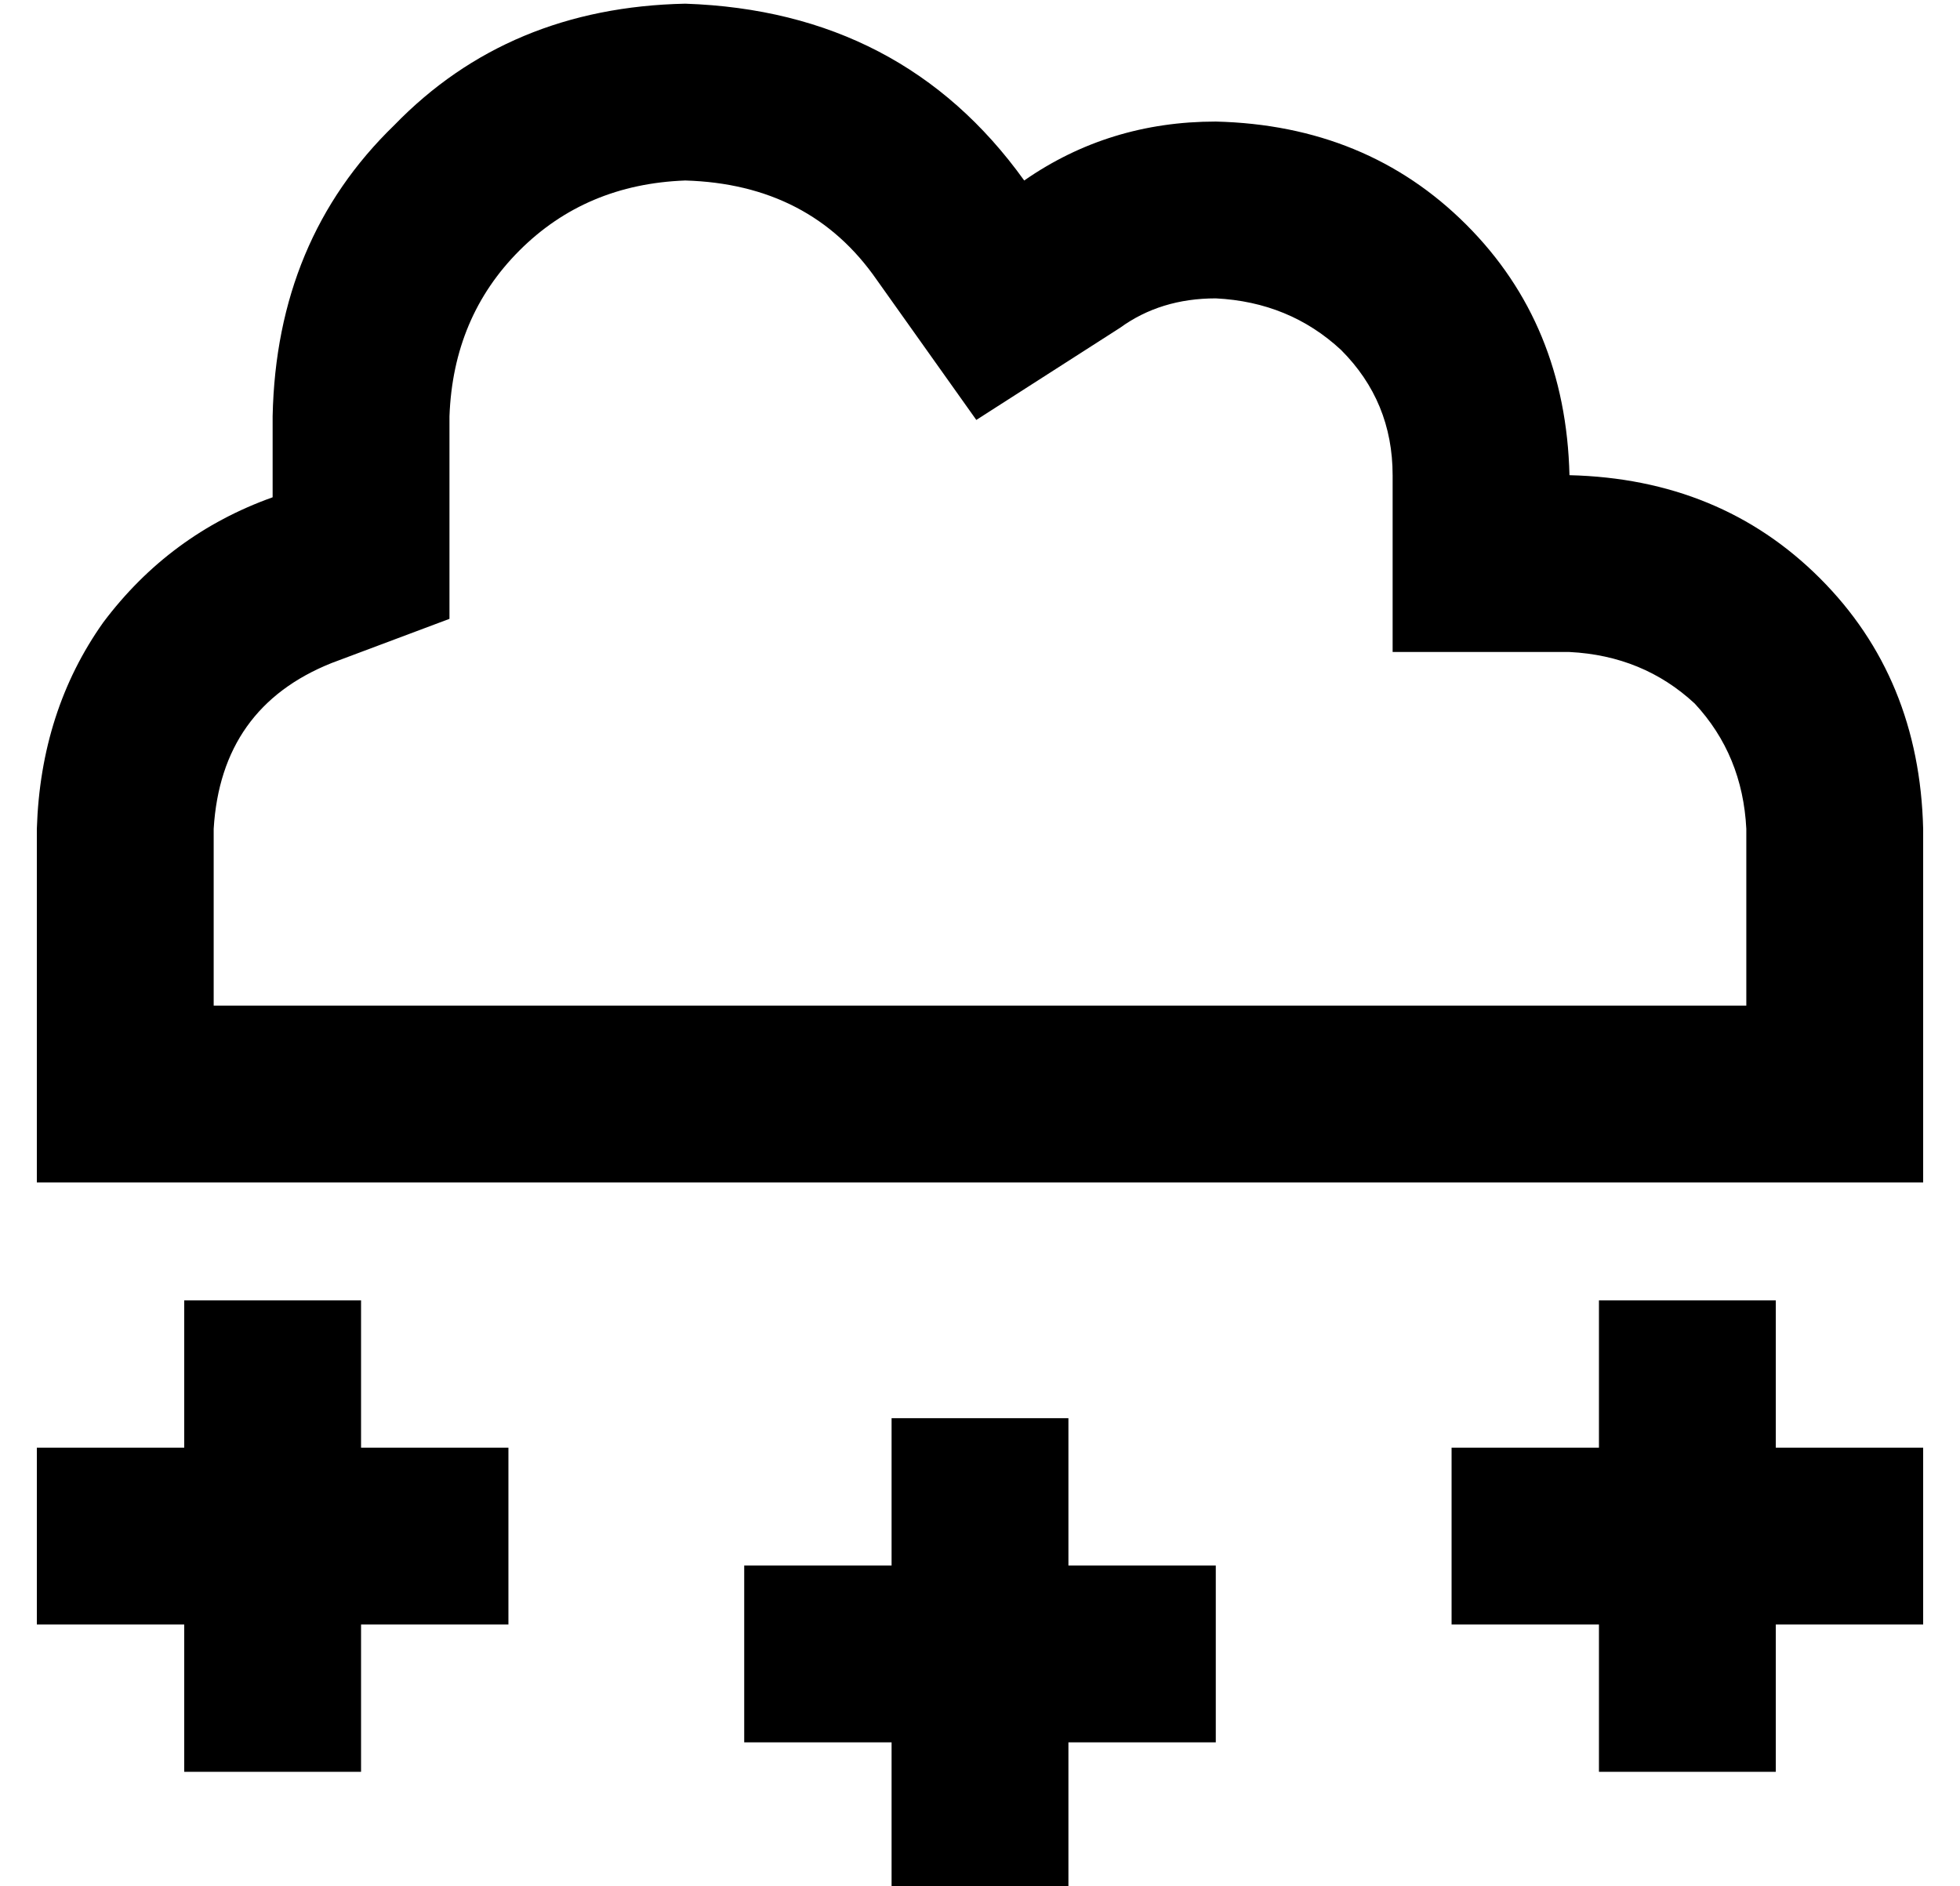 <?xml version="1.0" standalone="no"?>
<!DOCTYPE svg PUBLIC "-//W3C//DTD SVG 1.1//EN" "http://www.w3.org/Graphics/SVG/1.1/DTD/svg11.dtd" >
<svg xmlns="http://www.w3.org/2000/svg" xmlns:xlink="http://www.w3.org/1999/xlink" version="1.1" viewBox="-10 -40 532 512">
   <path fill="currentColor"
d="M368 89v48v-48v48h48v0q20 1 34 14q13 14 14 34v48v0h-48h-368v-48v0q2 -33 32 -45l32 -12v0v-33v0v-22v0q1 -27 19 -45t45 -19q34 1 52 27l27 38v0l39 -25v0q11 -8 26 -8q20 1 34 14q14 14 14 34v0zM0 281h48h-48h512v-48v0v-48v0q-1 -41 -28 -68t-68 -28
q-1 -41 -28 -68t-68 -28q-29 0 -52 16q-33 -46 -92 -48q-48 1 -79 33q-32 31 -33 79v22v0q-28 10 -46 34q-17 24 -18 56v48v0v48v0zM88 313h-48h48h-48v24v0v16v0h-16h-24v48v0h24h16v16v0v24v0h48v0v-24v0v-16v0h16h24v-48v0h-24h-16v-16v0v-24v0zM280 345h-48h48h-48v24v0
v16v0h-16h-24v48v0h24h16v16v0v24v0h48v0v-24v0v-16v0h16h24v-48v0h-24h-16v-16v0v-24v0zM472 337v-24v24v-24h-48v0v24v0v16v0h-16h-24v48v0h24h16v16v0v24v0h48v0v-24v0v-16v0h16h24v-48v0h-24h-16v-16v0z" />
</svg>
